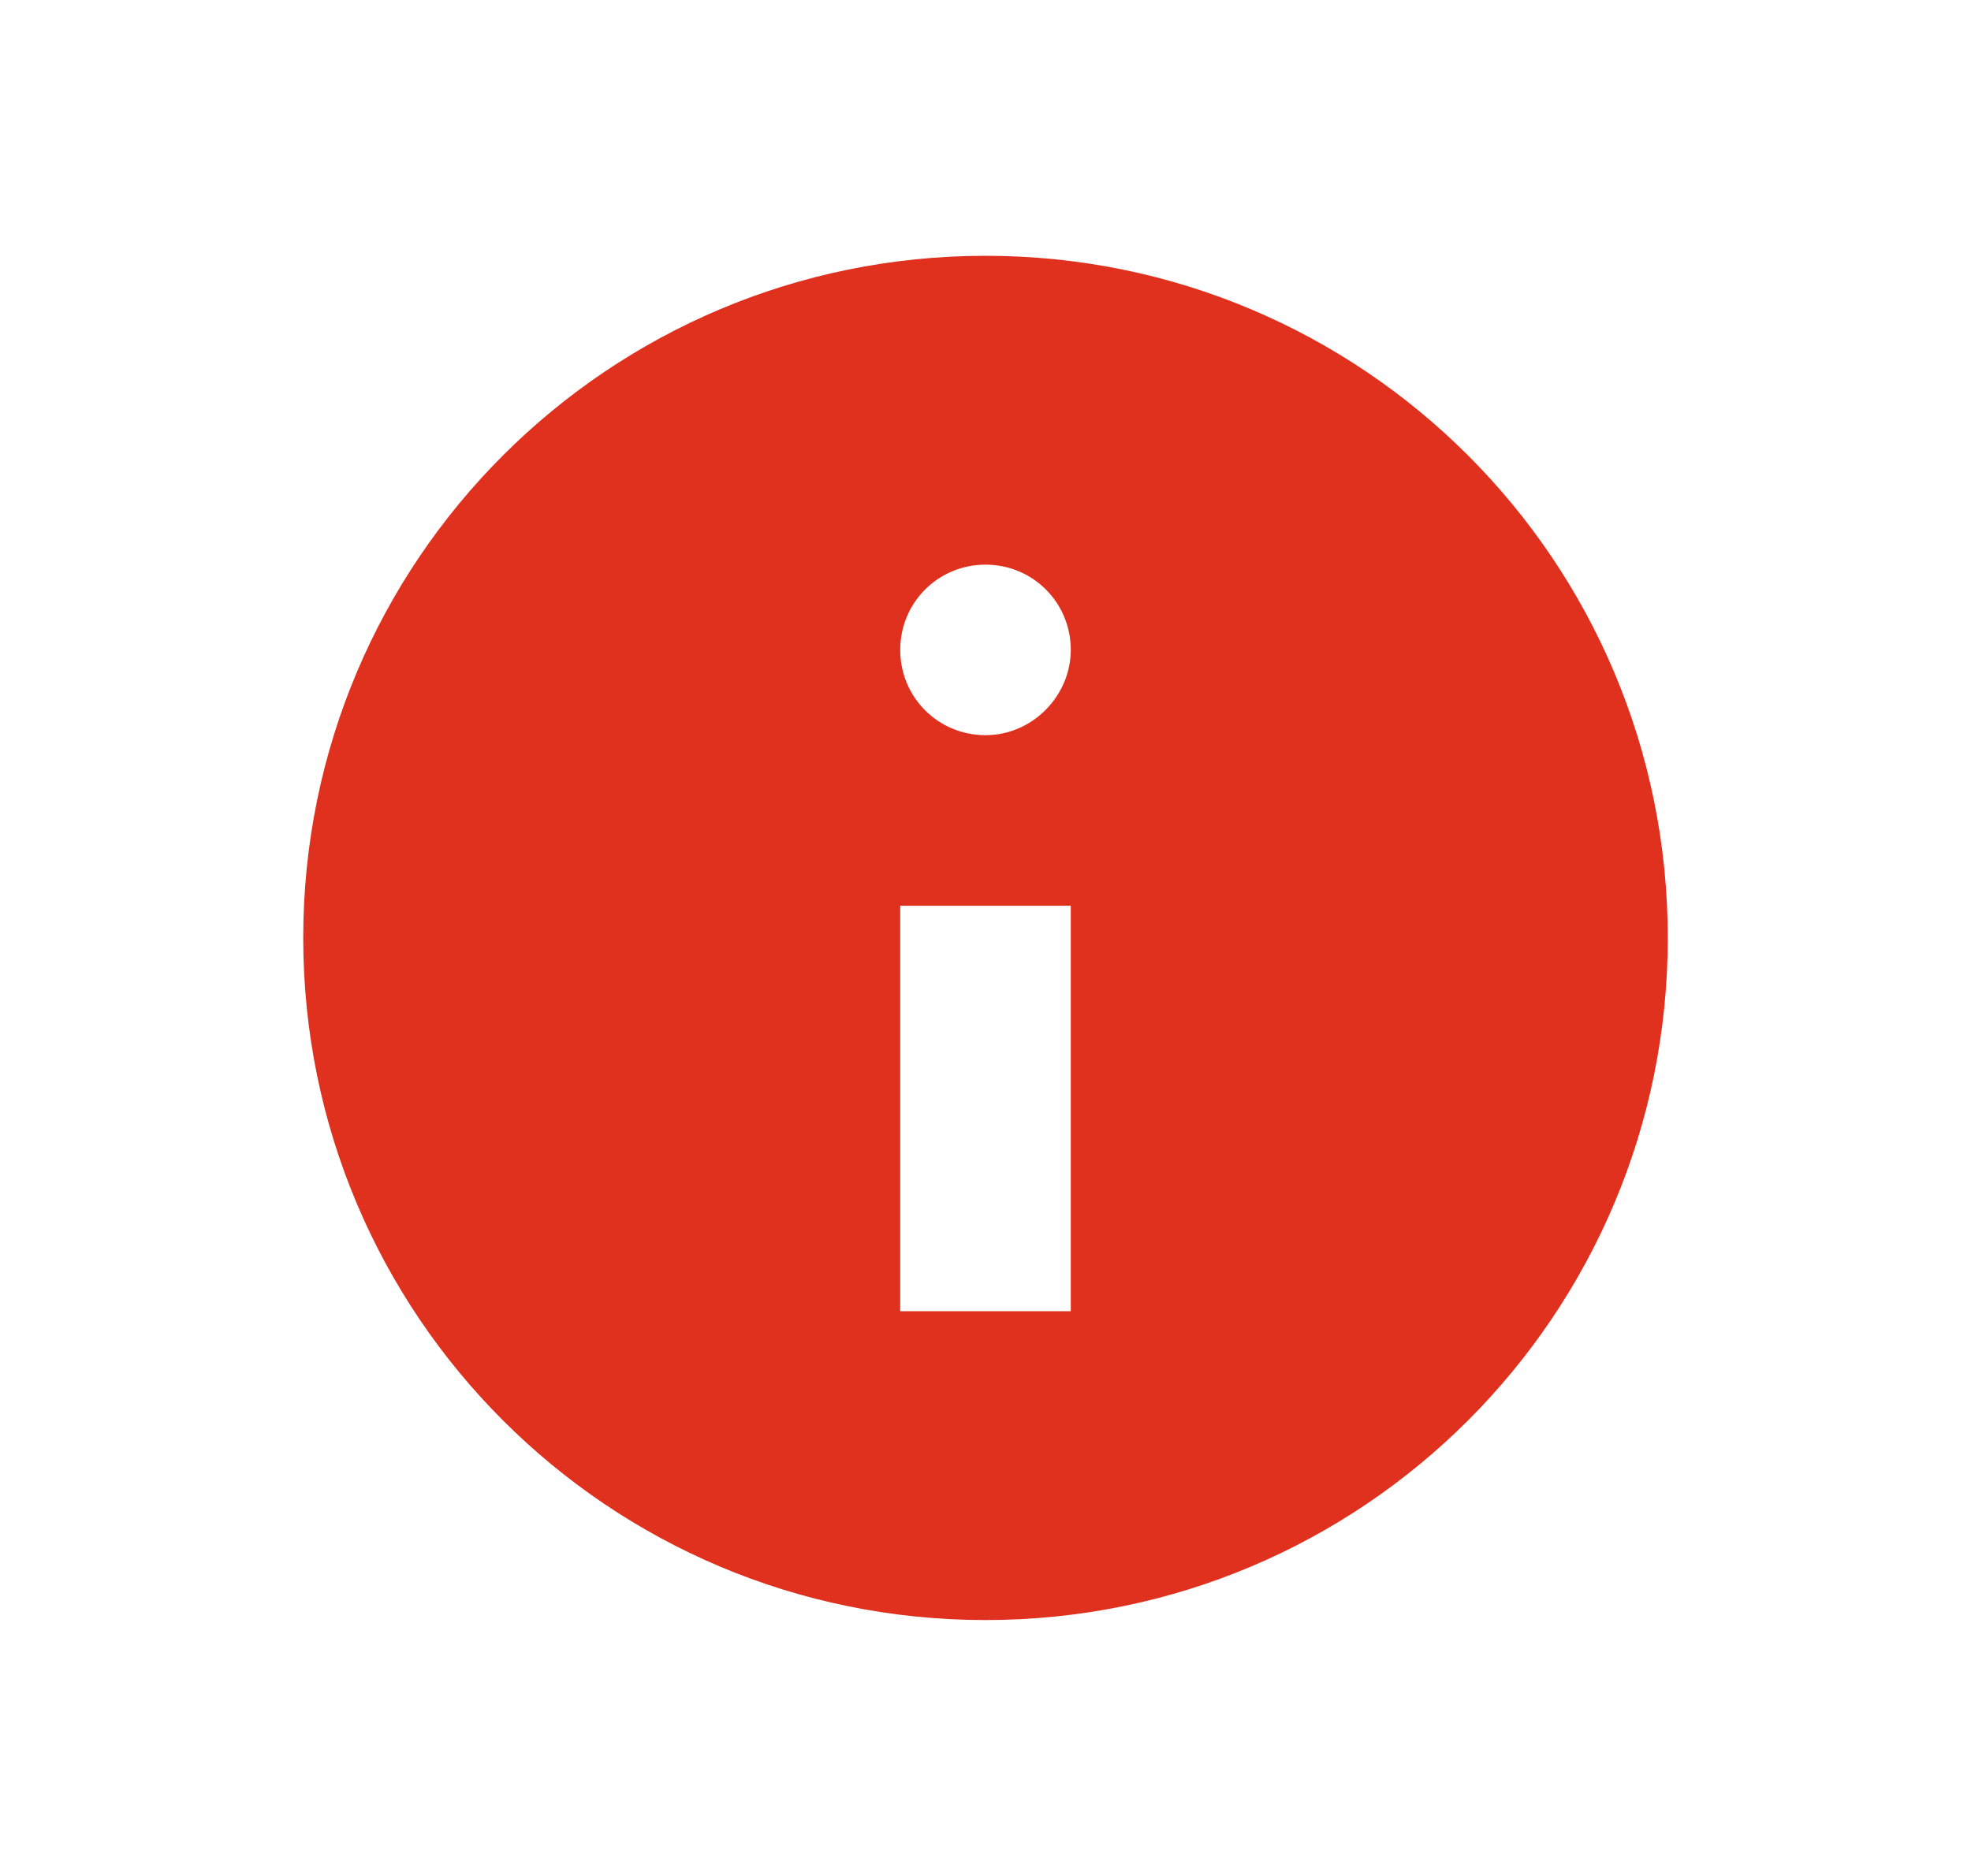 <?xml version="1.0" encoding="utf-8"?>
<!-- Generator: Adobe Illustrator 22.0.1, SVG Export Plug-In . SVG Version: 6.00 Build 0)  -->
<svg version="1.1" id="Layer_1" xmlns="http://www.w3.org/2000/svg" xmlns:xlink="http://www.w3.org/1999/xlink" x="0px" y="0px"
	 viewBox="0 0 104 99" style="enable-background:new 0 0 104 99;" xml:space="preserve">
<style type="text/css">
	.st0{fill:#2D2D2D;}
	.st1{fill:#464646;}
	.st2{fill:#E0301E;}
	.st3{fill:#D04A02;}
	.st4{fill:#7D7D7D;}
	.st5{fill:#DB536A;}
	.st6{fill:#FFFFFF;}
</style>
<path class="st2" d="M52,13.5c-19.9,0-36,16.1-36,36c0,19.9,16.1,36,36,36c19.9,0,36-16.1,36-36C88,29.6,71.9,13.5,52,13.5z
	 M56.5,69.2h-9V47.8h9V69.2z M52,38.8c-2.5,0-4.5-2-4.5-4.5c0-2.5,2-4.5,4.5-4.5s4.5,2,4.5,4.5C56.5,36.7,54.5,38.8,52,38.8z"/>
</svg>
